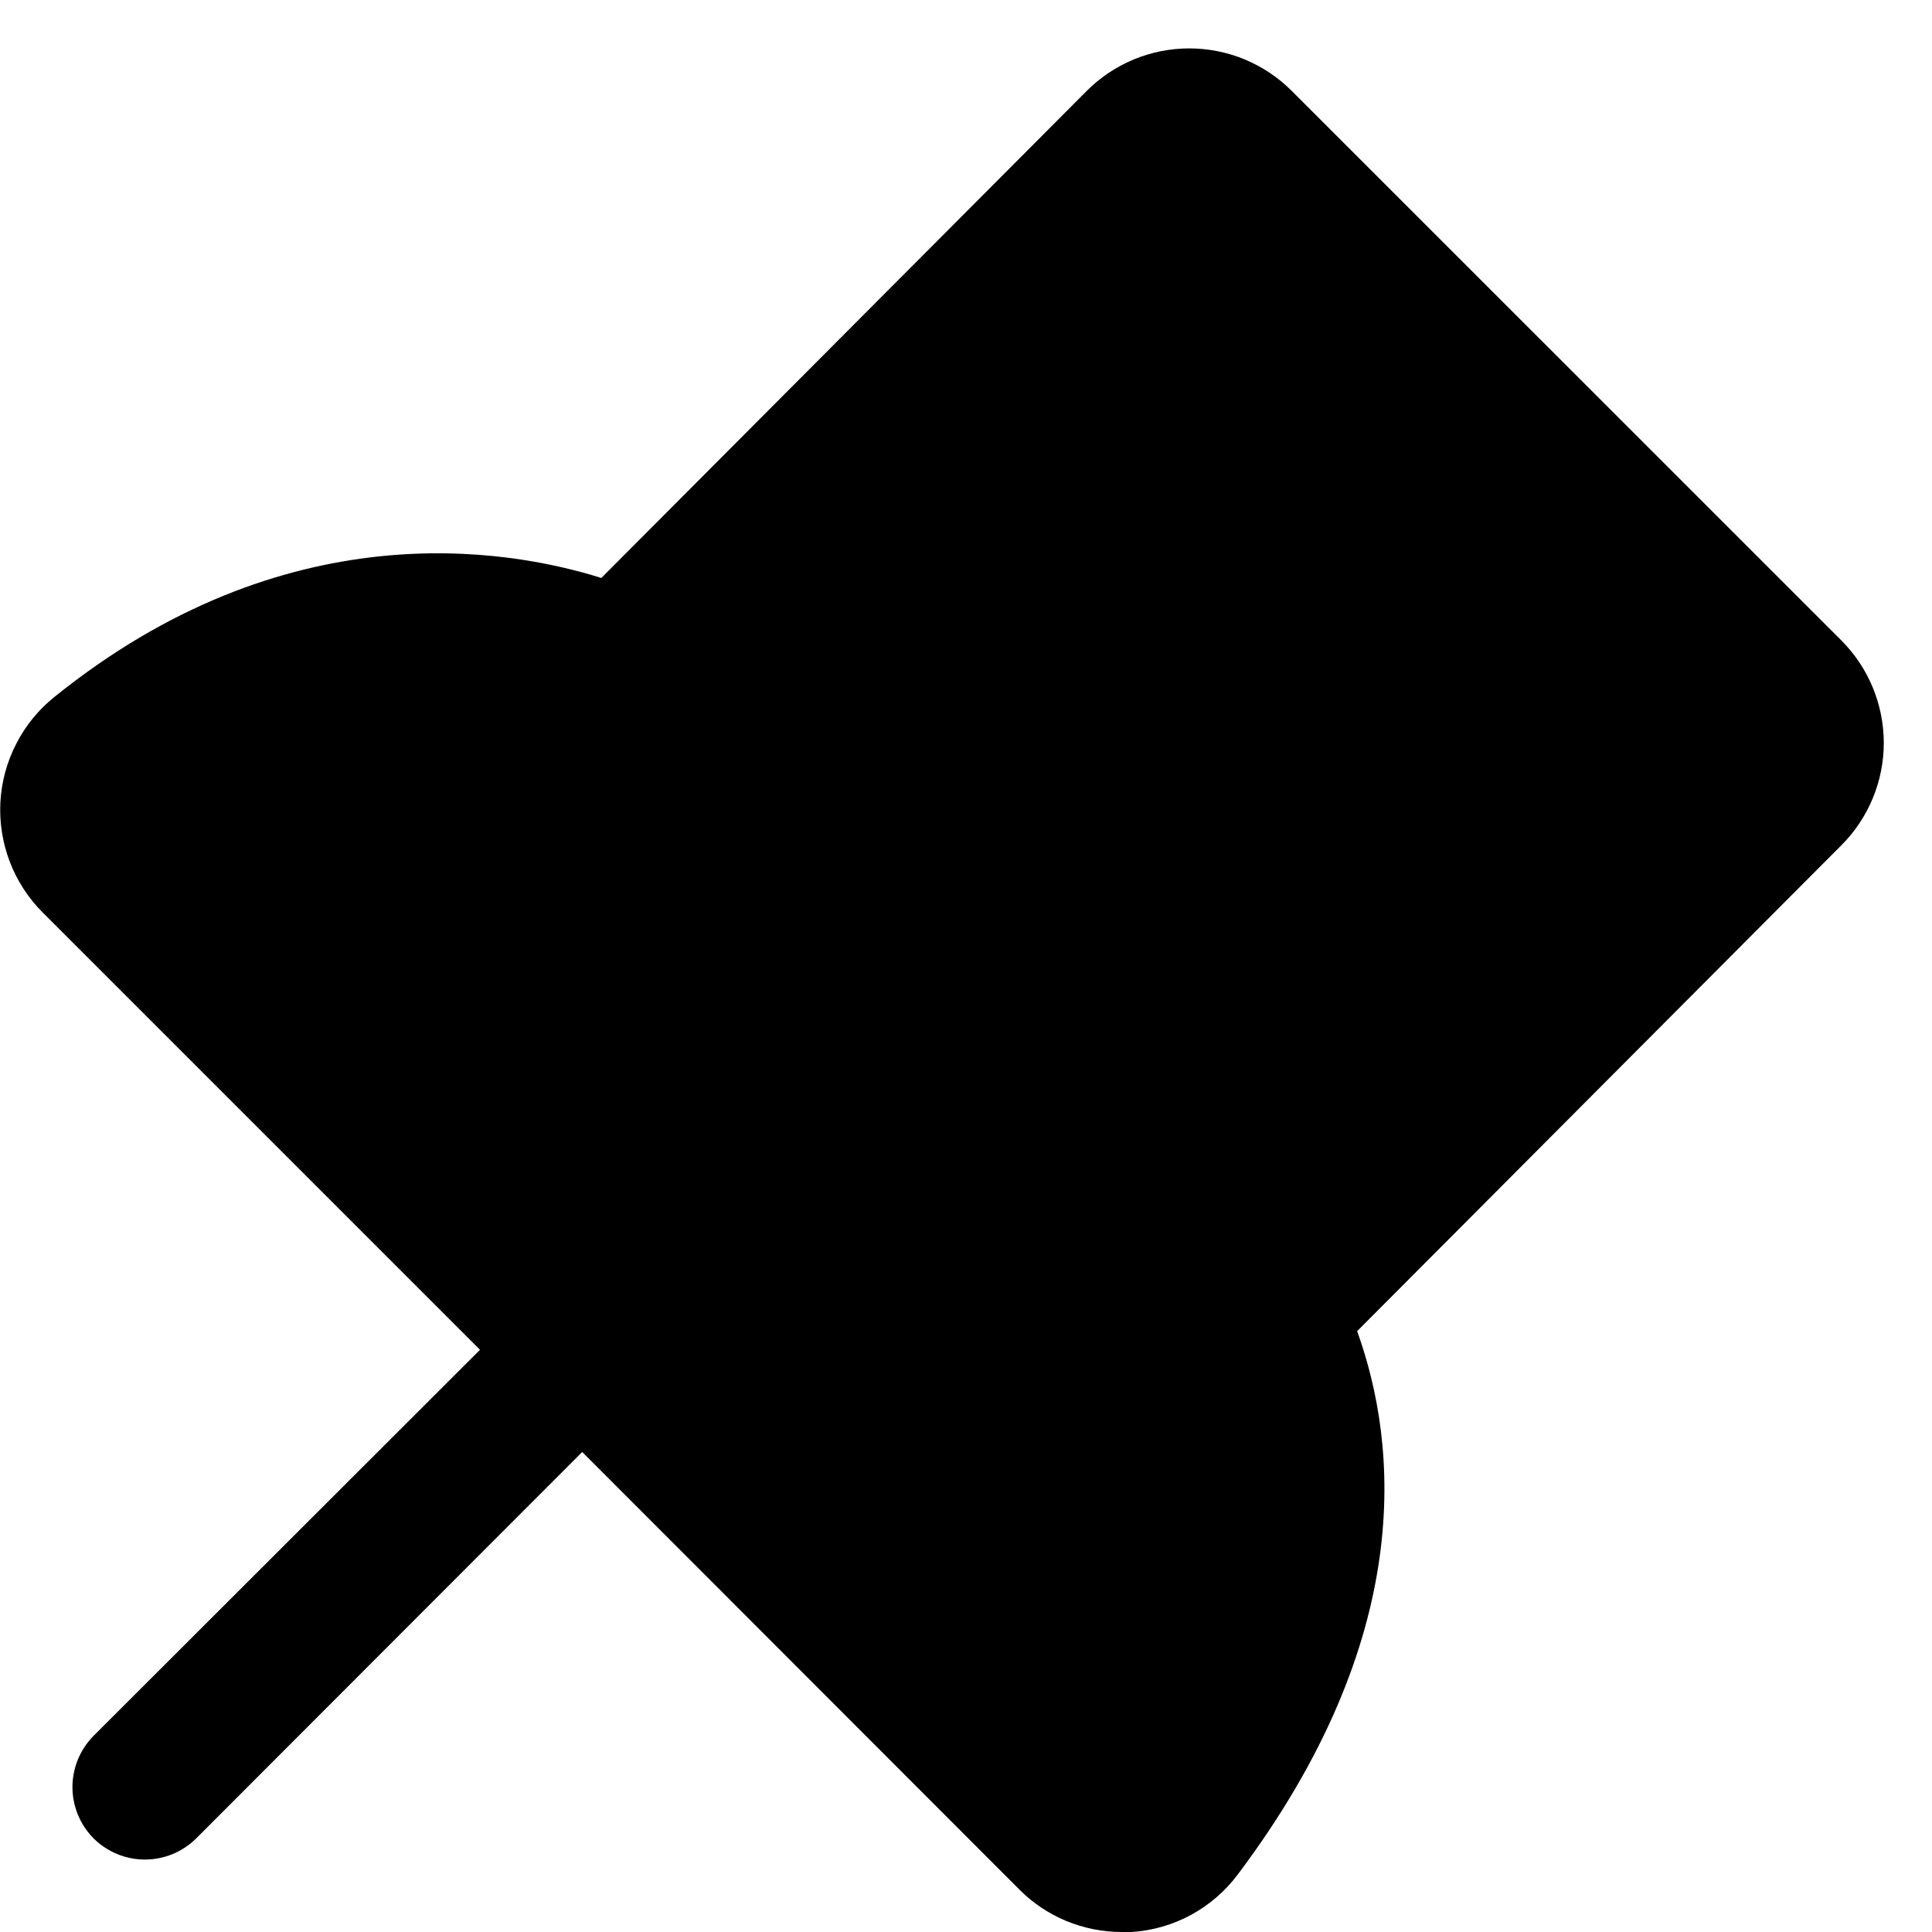 <svg width="20" height="20" viewBox="0 0 20 20" fill="none" xmlns="http://www.w3.org/2000/svg">
<path d="M19.062 8.75L14.049 13.78C14.477 14.968 14.654 16.957 12.813 19.405C12.684 19.577 12.52 19.719 12.331 19.822C12.142 19.925 11.933 19.985 11.719 20C11.683 20 11.648 20 11.613 20C11.416 20 11.22 19.961 11.038 19.886C10.856 19.81 10.691 19.7 10.552 19.56L6.027 15.031L2.031 19.031C1.89 19.171 1.699 19.25 1.5 19.25C1.301 19.25 1.11 19.171 0.969 19.031C0.829 18.89 0.75 18.699 0.75 18.5C0.75 18.301 0.829 18.11 0.969 17.969L4.969 13.973L0.441 9.445C0.292 9.296 0.176 9.117 0.101 8.92C0.026 8.724 -0.007 8.513 0.004 8.303C0.016 8.093 0.071 7.887 0.168 7.7C0.264 7.512 0.398 7.347 0.563 7.215C2.946 5.293 5.227 5.67 6.225 5.983L11.25 0.941C11.389 0.801 11.555 0.691 11.737 0.615C11.919 0.54 12.114 0.501 12.311 0.501C12.508 0.501 12.703 0.54 12.885 0.615C13.067 0.691 13.232 0.801 13.372 0.941L19.061 6.629C19.343 6.911 19.5 7.292 19.501 7.69C19.501 8.087 19.343 8.469 19.062 8.75Z" fill="black"/>
</svg>
